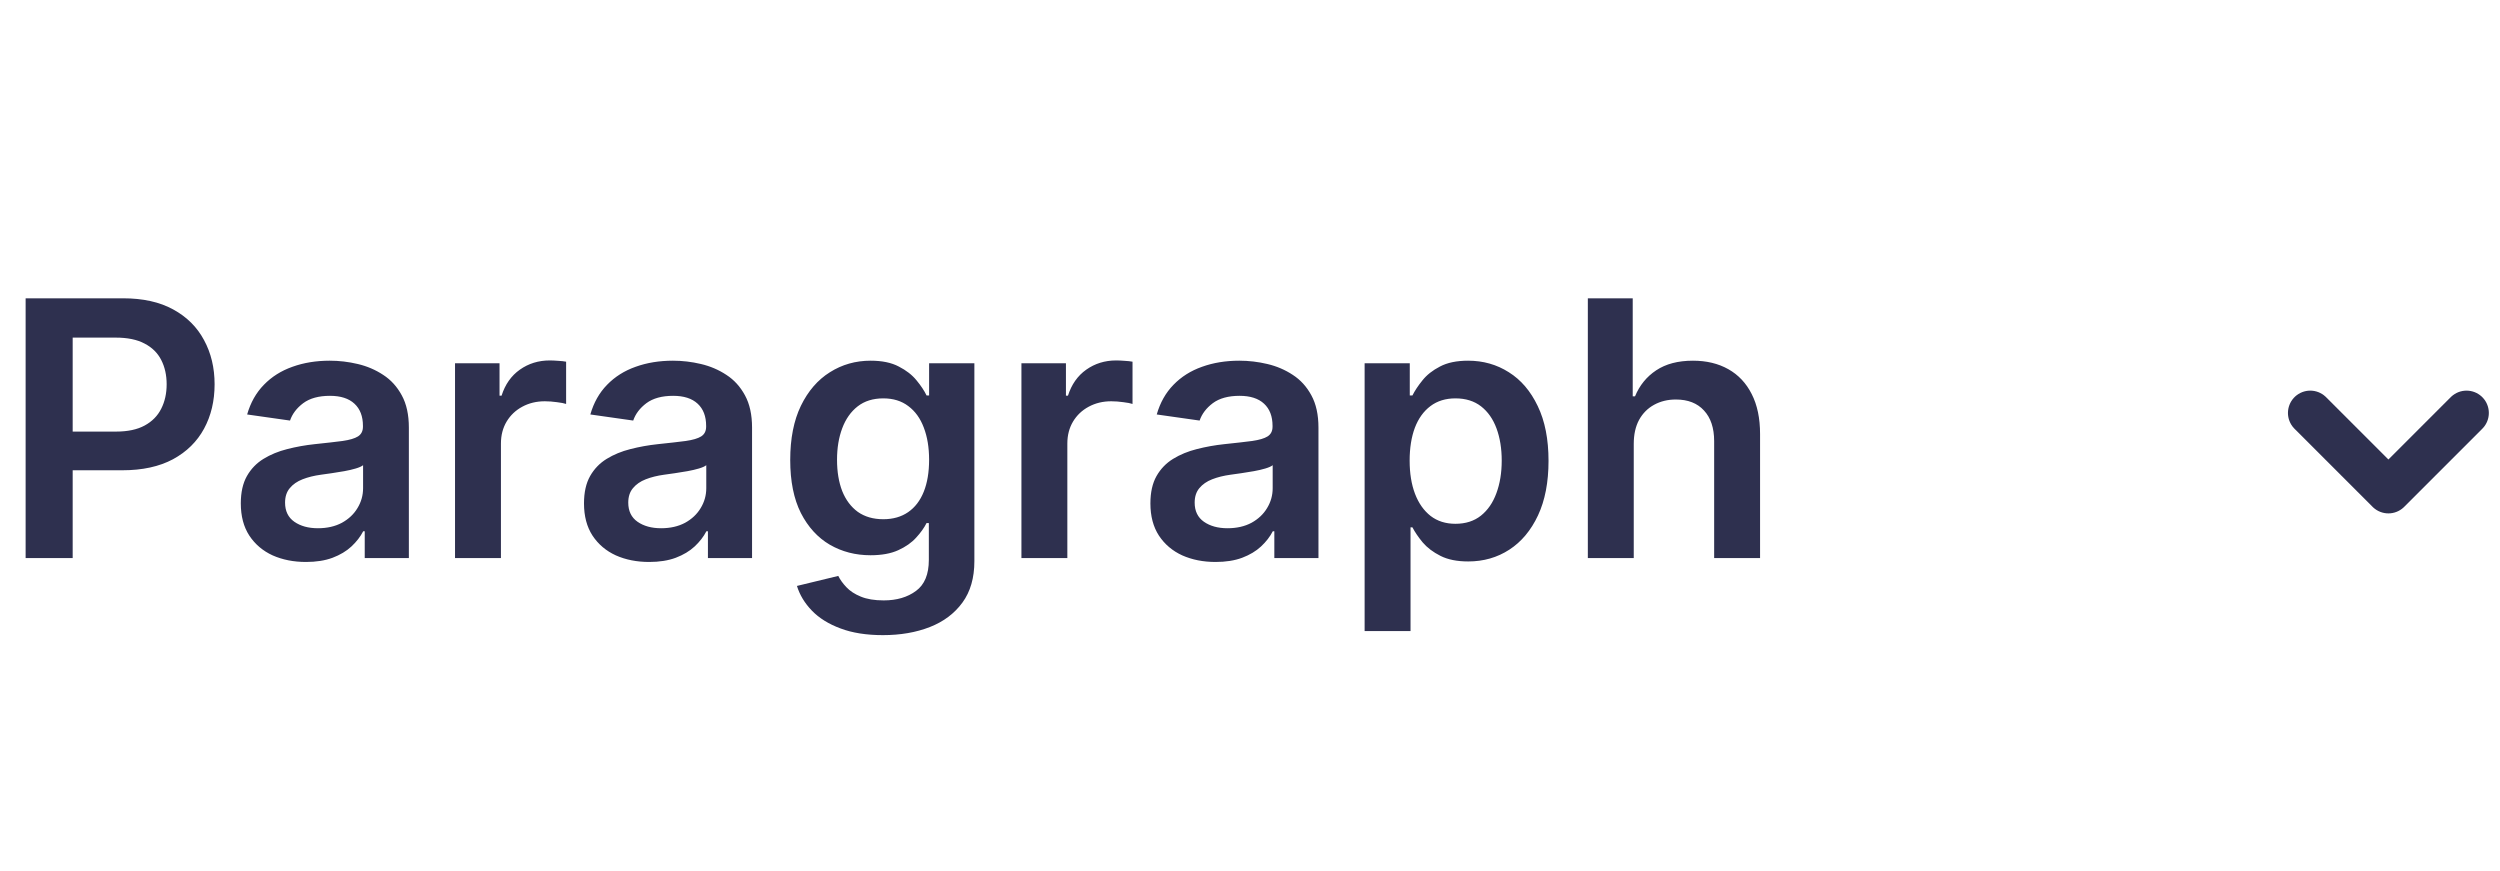 <svg width="112" height="39" viewBox="0 0 112 39" fill="none" xmlns="http://www.w3.org/2000/svg">
<path d="M110.5 18.5L107 22L103.5 18.5" stroke="#2E304F" stroke-width="2" stroke-linecap="round" stroke-linejoin="round"/>
<path d="M1.148 25V13.364H5.511C6.405 13.364 7.155 13.53 7.761 13.864C8.371 14.197 8.831 14.655 9.142 15.239C9.456 15.818 9.614 16.477 9.614 17.216C9.614 17.962 9.456 18.625 9.142 19.204C8.828 19.784 8.364 20.241 7.75 20.574C7.136 20.903 6.381 21.068 5.483 21.068H2.591V19.335H5.199C5.722 19.335 6.15 19.244 6.483 19.062C6.816 18.881 7.062 18.631 7.222 18.312C7.384 17.994 7.466 17.629 7.466 17.216C7.466 16.803 7.384 16.439 7.222 16.125C7.062 15.811 6.814 15.566 6.477 15.392C6.144 15.214 5.714 15.125 5.188 15.125H3.256V25H1.148ZM13.709 25.176C13.156 25.176 12.658 25.078 12.214 24.881C11.775 24.68 11.427 24.384 11.169 23.994C10.915 23.604 10.788 23.123 10.788 22.551C10.788 22.059 10.879 21.651 11.061 21.329C11.243 21.008 11.491 20.75 11.805 20.557C12.12 20.364 12.474 20.218 12.868 20.119C13.266 20.017 13.677 19.943 14.101 19.898C14.612 19.845 15.027 19.797 15.345 19.756C15.663 19.71 15.894 19.642 16.038 19.551C16.186 19.456 16.26 19.311 16.26 19.114V19.079C16.26 18.651 16.133 18.32 15.879 18.085C15.626 17.85 15.26 17.733 14.783 17.733C14.279 17.733 13.879 17.843 13.584 18.062C13.292 18.282 13.095 18.542 12.993 18.841L11.072 18.568C11.224 18.038 11.474 17.595 11.822 17.239C12.171 16.879 12.597 16.61 13.101 16.432C13.605 16.25 14.162 16.159 14.771 16.159C15.192 16.159 15.61 16.208 16.027 16.307C16.444 16.405 16.824 16.568 17.169 16.796C17.514 17.019 17.79 17.324 17.999 17.71C18.211 18.097 18.317 18.579 18.317 19.159V25H16.34V23.801H16.271C16.146 24.044 15.97 24.271 15.743 24.483C15.519 24.691 15.237 24.86 14.896 24.989C14.559 25.114 14.163 25.176 13.709 25.176ZM14.243 23.665C14.656 23.665 15.014 23.583 15.317 23.421C15.62 23.254 15.853 23.034 16.016 22.761C16.182 22.489 16.266 22.191 16.266 21.869V20.841C16.201 20.894 16.091 20.943 15.936 20.989C15.785 21.034 15.614 21.074 15.425 21.108C15.235 21.142 15.048 21.172 14.862 21.199C14.677 21.225 14.516 21.248 14.379 21.267C14.072 21.309 13.798 21.377 13.555 21.472C13.313 21.566 13.122 21.699 12.982 21.869C12.841 22.036 12.771 22.252 12.771 22.517C12.771 22.896 12.91 23.182 13.186 23.375C13.463 23.568 13.815 23.665 14.243 23.665ZM20.385 25V16.273H22.379V17.727H22.47C22.629 17.224 22.902 16.835 23.288 16.562C23.678 16.286 24.124 16.148 24.624 16.148C24.737 16.148 24.864 16.153 25.004 16.165C25.148 16.172 25.267 16.186 25.362 16.204V18.097C25.275 18.066 25.137 18.04 24.947 18.017C24.762 17.991 24.582 17.977 24.408 17.977C24.033 17.977 23.695 18.059 23.396 18.222C23.101 18.381 22.868 18.602 22.697 18.886C22.527 19.171 22.442 19.498 22.442 19.869V25H20.385ZM29.084 25.176C28.531 25.176 28.033 25.078 27.59 24.881C27.15 24.68 26.802 24.384 26.544 23.994C26.29 23.604 26.163 23.123 26.163 22.551C26.163 22.059 26.254 21.651 26.436 21.329C26.618 21.008 26.866 20.75 27.18 20.557C27.495 20.364 27.849 20.218 28.243 20.119C28.641 20.017 29.052 19.943 29.476 19.898C29.987 19.845 30.402 19.797 30.72 19.756C31.038 19.71 31.269 19.642 31.413 19.551C31.561 19.456 31.635 19.311 31.635 19.114V19.079C31.635 18.651 31.508 18.32 31.254 18.085C31 17.85 30.635 17.733 30.158 17.733C29.654 17.733 29.254 17.843 28.959 18.062C28.667 18.282 28.47 18.542 28.368 18.841L26.447 18.568C26.599 18.038 26.849 17.595 27.197 17.239C27.546 16.879 27.972 16.61 28.476 16.432C28.98 16.25 29.537 16.159 30.146 16.159C30.567 16.159 30.985 16.208 31.402 16.307C31.819 16.405 32.199 16.568 32.544 16.796C32.889 17.019 33.165 17.324 33.374 17.71C33.586 18.097 33.692 18.579 33.692 19.159V25H31.715V23.801H31.646C31.521 24.044 31.345 24.271 31.118 24.483C30.894 24.691 30.612 24.86 30.271 24.989C29.934 25.114 29.538 25.176 29.084 25.176ZM29.618 23.665C30.031 23.665 30.389 23.583 30.692 23.421C30.995 23.254 31.228 23.034 31.391 22.761C31.557 22.489 31.641 22.191 31.641 21.869V20.841C31.576 20.894 31.466 20.943 31.311 20.989C31.16 21.034 30.989 21.074 30.8 21.108C30.61 21.142 30.423 21.172 30.237 21.199C30.052 21.225 29.891 21.248 29.754 21.267C29.447 21.309 29.173 21.377 28.93 21.472C28.688 21.566 28.497 21.699 28.357 21.869C28.216 22.036 28.146 22.252 28.146 22.517C28.146 22.896 28.285 23.182 28.561 23.375C28.838 23.568 29.19 23.665 29.618 23.665ZM39.555 28.454C38.817 28.454 38.182 28.354 37.652 28.153C37.122 27.956 36.696 27.691 36.374 27.358C36.052 27.025 35.828 26.655 35.703 26.25L37.555 25.801C37.639 25.972 37.76 26.14 37.919 26.307C38.078 26.477 38.292 26.617 38.561 26.727C38.834 26.841 39.177 26.898 39.59 26.898C40.173 26.898 40.656 26.756 41.038 26.472C41.421 26.191 41.612 25.729 41.612 25.085V23.432H41.51C41.404 23.644 41.249 23.862 41.044 24.085C40.843 24.309 40.576 24.496 40.243 24.648C39.913 24.799 39.499 24.875 38.999 24.875C38.328 24.875 37.72 24.718 37.175 24.403C36.633 24.085 36.201 23.612 35.879 22.983C35.561 22.35 35.402 21.559 35.402 20.608C35.402 19.65 35.561 18.841 35.879 18.182C36.201 17.519 36.635 17.017 37.18 16.676C37.726 16.331 38.334 16.159 39.004 16.159C39.516 16.159 39.936 16.246 40.266 16.421C40.599 16.591 40.864 16.797 41.061 17.04C41.258 17.278 41.408 17.504 41.51 17.716H41.624V16.273H43.652V25.142C43.652 25.888 43.474 26.506 43.118 26.994C42.762 27.483 42.275 27.849 41.658 28.091C41.04 28.333 40.34 28.454 39.555 28.454ZM39.572 23.261C40.008 23.261 40.379 23.155 40.686 22.943C40.993 22.731 41.226 22.426 41.385 22.028C41.544 21.631 41.624 21.153 41.624 20.597C41.624 20.047 41.544 19.566 41.385 19.153C41.23 18.741 40.999 18.421 40.692 18.193C40.389 17.962 40.016 17.847 39.572 17.847C39.114 17.847 38.731 17.966 38.425 18.204C38.118 18.443 37.887 18.771 37.731 19.188C37.576 19.6 37.499 20.07 37.499 20.597C37.499 21.131 37.576 21.599 37.731 22C37.891 22.398 38.124 22.708 38.43 22.932C38.741 23.151 39.122 23.261 39.572 23.261ZM45.76 25V16.273H47.754V17.727H47.845C48.004 17.224 48.277 16.835 48.663 16.562C49.053 16.286 49.499 16.148 49.999 16.148C50.112 16.148 50.239 16.153 50.379 16.165C50.523 16.172 50.642 16.186 50.737 16.204V18.097C50.65 18.066 50.512 18.04 50.322 18.017C50.137 17.991 49.957 17.977 49.783 17.977C49.408 17.977 49.071 18.059 48.771 18.222C48.476 18.381 48.243 18.602 48.072 18.886C47.902 19.171 47.817 19.498 47.817 19.869V25H45.76ZM54.459 25.176C53.906 25.176 53.408 25.078 52.965 24.881C52.525 24.68 52.177 24.384 51.919 23.994C51.665 23.604 51.538 23.123 51.538 22.551C51.538 22.059 51.629 21.651 51.811 21.329C51.993 21.008 52.241 20.75 52.555 20.557C52.87 20.364 53.224 20.218 53.618 20.119C54.016 20.017 54.427 19.943 54.851 19.898C55.362 19.845 55.777 19.797 56.095 19.756C56.413 19.71 56.644 19.642 56.788 19.551C56.936 19.456 57.01 19.311 57.01 19.114V19.079C57.01 18.651 56.883 18.32 56.629 18.085C56.376 17.85 56.01 17.733 55.533 17.733C55.029 17.733 54.629 17.843 54.334 18.062C54.042 18.282 53.845 18.542 53.743 18.841L51.822 18.568C51.974 18.038 52.224 17.595 52.572 17.239C52.921 16.879 53.347 16.61 53.851 16.432C54.355 16.25 54.911 16.159 55.521 16.159C55.942 16.159 56.36 16.208 56.777 16.307C57.194 16.405 57.574 16.568 57.919 16.796C58.264 17.019 58.54 17.324 58.749 17.71C58.961 18.097 59.067 18.579 59.067 19.159V25H57.09V23.801H57.021C56.896 24.044 56.72 24.271 56.493 24.483C56.269 24.691 55.987 24.86 55.646 24.989C55.309 25.114 54.913 25.176 54.459 25.176ZM54.993 23.665C55.406 23.665 55.764 23.583 56.067 23.421C56.37 23.254 56.603 23.034 56.766 22.761C56.932 22.489 57.016 22.191 57.016 21.869V20.841C56.951 20.894 56.841 20.943 56.686 20.989C56.535 21.034 56.364 21.074 56.175 21.108C55.985 21.142 55.798 21.172 55.612 21.199C55.427 21.225 55.266 21.248 55.129 21.267C54.822 21.309 54.548 21.377 54.305 21.472C54.063 21.566 53.872 21.699 53.731 21.869C53.591 22.036 53.521 22.252 53.521 22.517C53.521 22.896 53.66 23.182 53.936 23.375C54.213 23.568 54.565 23.665 54.993 23.665ZM61.135 28.273V16.273H63.158V17.716H63.277C63.383 17.504 63.533 17.278 63.726 17.04C63.919 16.797 64.18 16.591 64.51 16.421C64.84 16.246 65.26 16.159 65.771 16.159C66.445 16.159 67.053 16.331 67.595 16.676C68.141 17.017 68.572 17.523 68.891 18.193C69.213 18.86 69.374 19.678 69.374 20.648C69.374 21.606 69.216 22.421 68.902 23.091C68.588 23.761 68.16 24.273 67.618 24.625C67.076 24.977 66.463 25.153 65.777 25.153C65.277 25.153 64.862 25.07 64.533 24.903C64.203 24.737 63.938 24.536 63.737 24.301C63.54 24.062 63.387 23.837 63.277 23.625H63.192V28.273H61.135ZM63.152 20.636C63.152 21.201 63.231 21.695 63.391 22.119C63.553 22.544 63.786 22.875 64.09 23.114C64.396 23.349 64.767 23.466 65.203 23.466C65.658 23.466 66.038 23.345 66.345 23.102C66.652 22.856 66.883 22.521 67.038 22.097C67.197 21.669 67.277 21.182 67.277 20.636C67.277 20.095 67.199 19.614 67.044 19.193C66.889 18.773 66.658 18.443 66.351 18.204C66.044 17.966 65.662 17.847 65.203 17.847C64.764 17.847 64.391 17.962 64.084 18.193C63.777 18.424 63.544 18.748 63.385 19.165C63.23 19.581 63.152 20.072 63.152 20.636ZM73.192 19.886V25H71.135V13.364H73.146V17.756H73.249C73.453 17.263 73.769 16.875 74.197 16.591C74.629 16.303 75.178 16.159 75.845 16.159C76.451 16.159 76.98 16.286 77.43 16.54C77.881 16.794 78.23 17.165 78.476 17.653C78.726 18.142 78.851 18.739 78.851 19.443V25H76.794V19.761C76.794 19.174 76.642 18.718 76.34 18.392C76.04 18.062 75.62 17.898 75.078 17.898C74.715 17.898 74.389 17.977 74.101 18.136C73.817 18.292 73.593 18.517 73.43 18.812C73.271 19.108 73.192 19.466 73.192 19.886Z" fill="#2E304F"/>
</svg>
